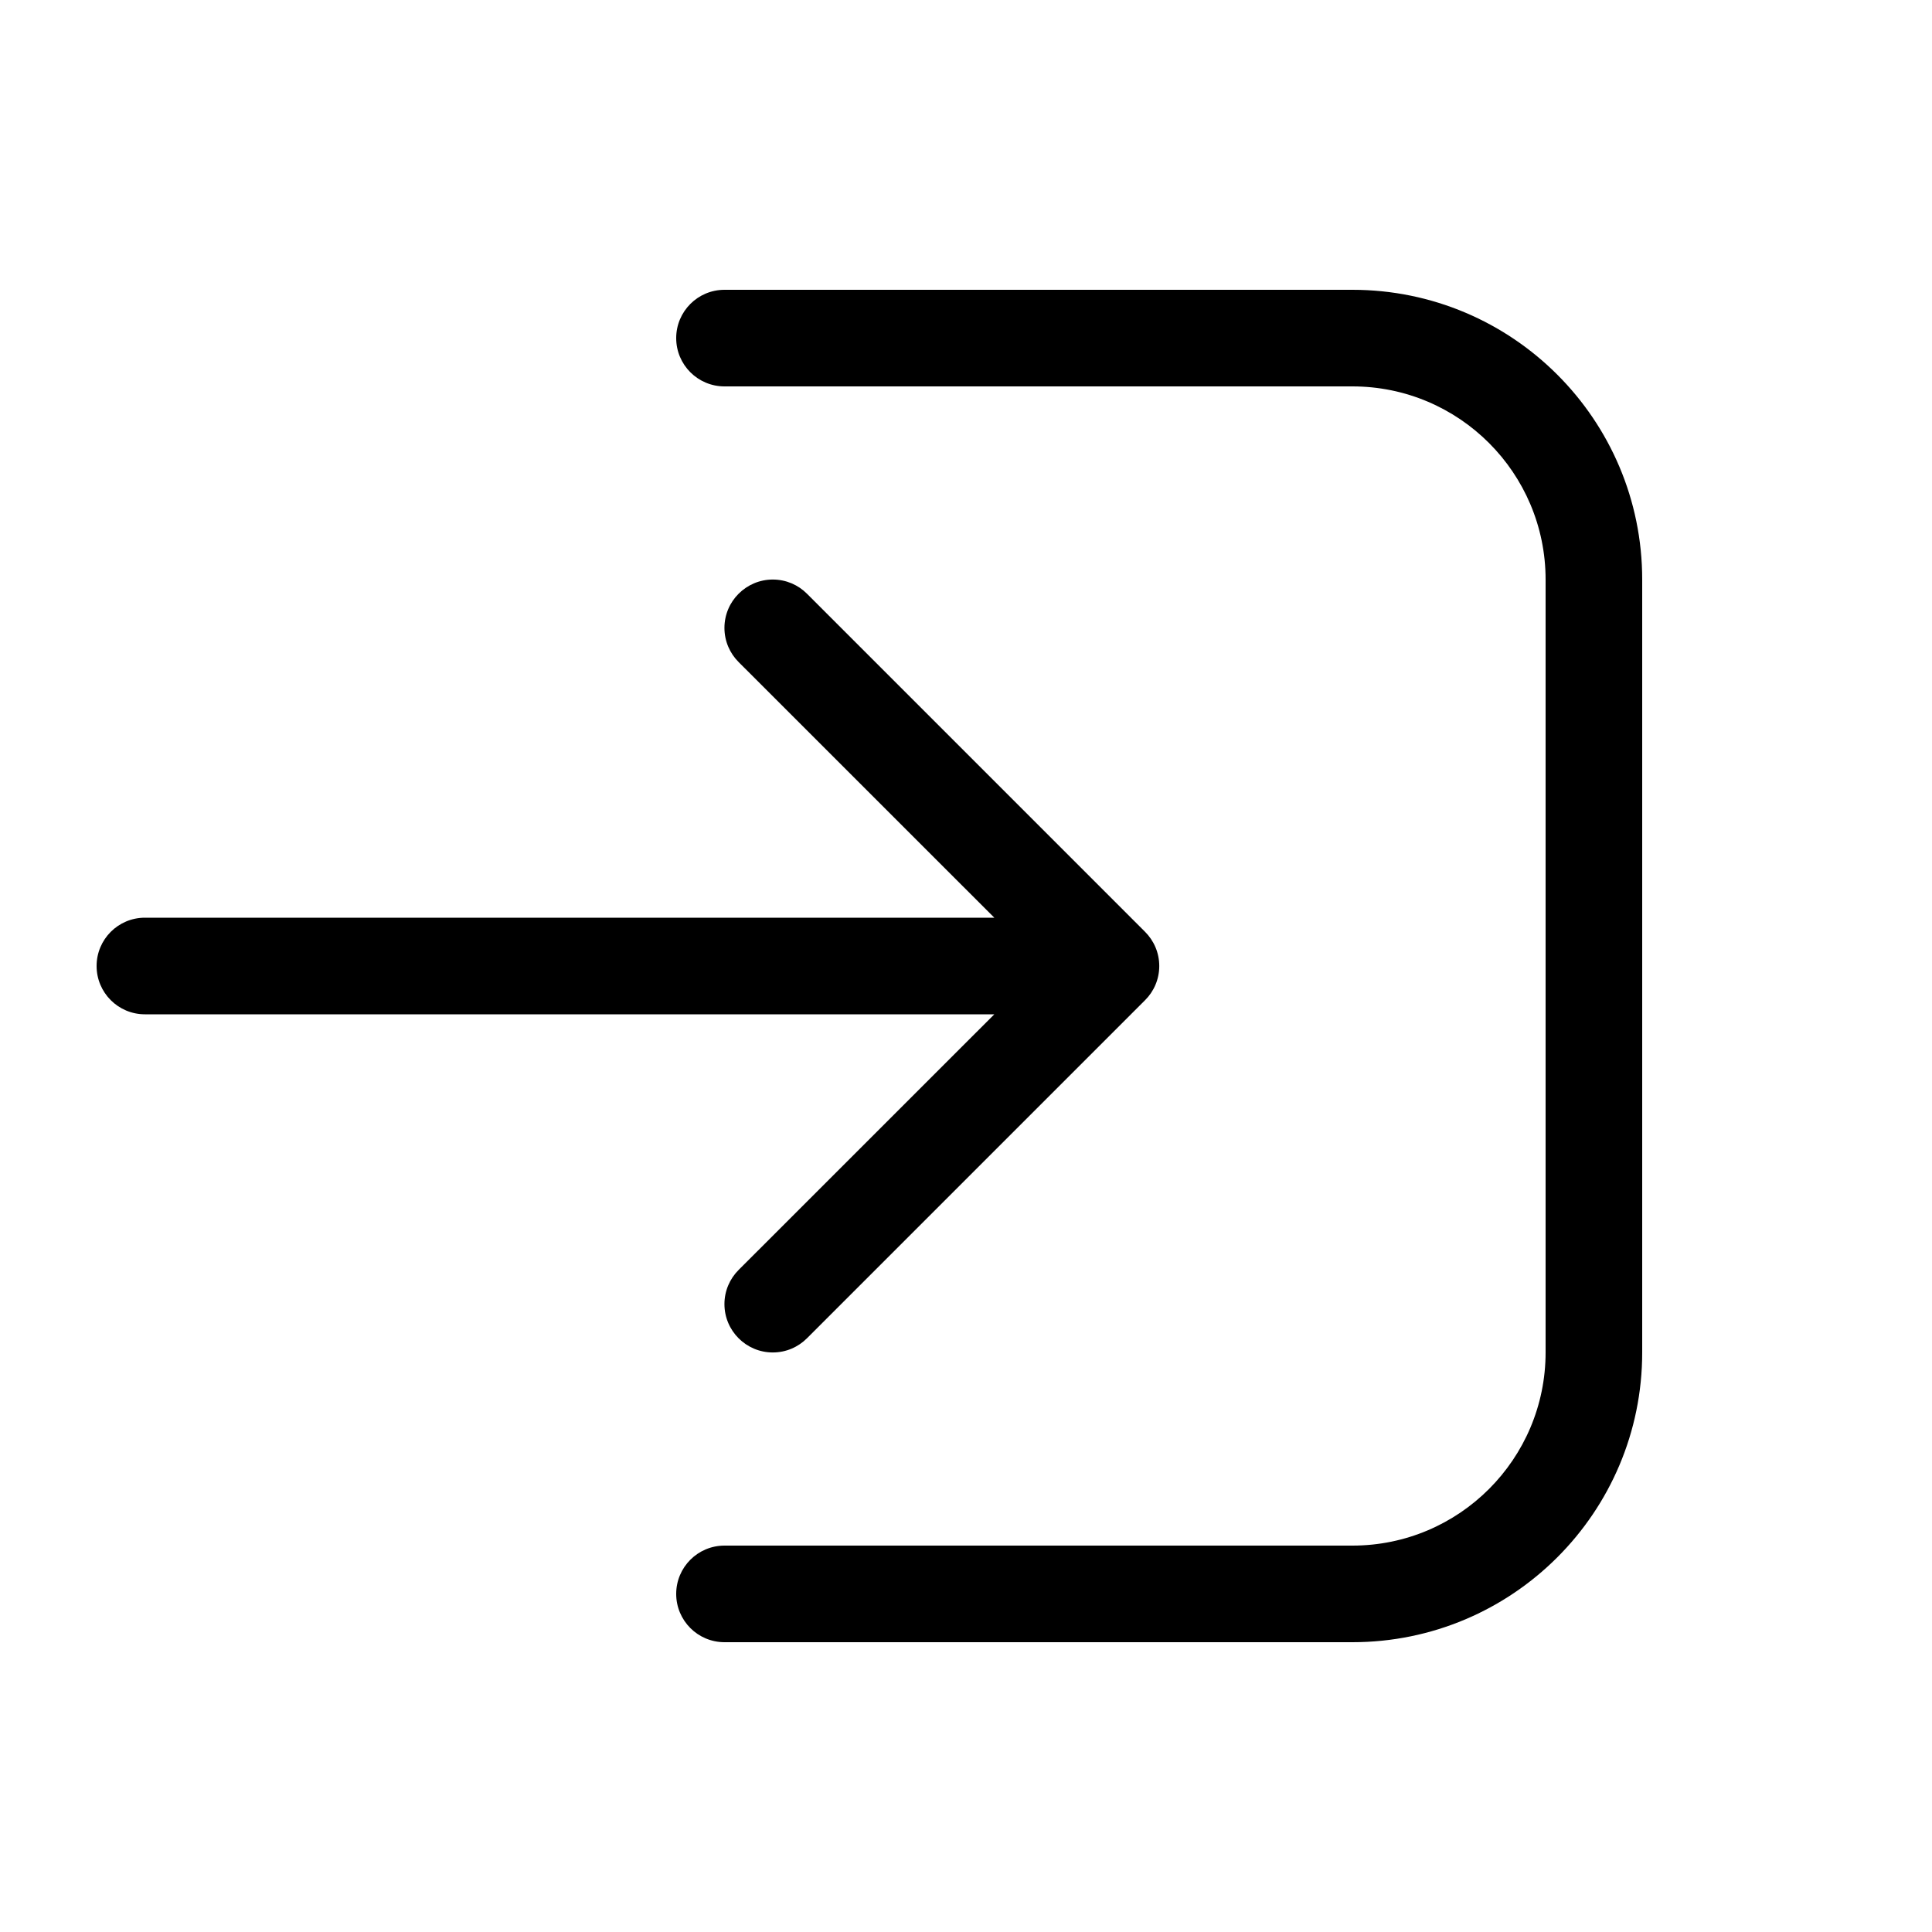 <!-- Generated by IcoMoon.io -->
<svg version="1.1" xmlns="http://www.w3.org/2000/svg" width="32" height="32" viewBox="0 0 32 32">
<title>arrow-enter-regular</title>
<path d="M12 27.2c-0.442 0-0.8-0.358-0.8-0.8s0.358-0.8 0.8-0.8v0h10.4c1.767 0 3.2-1.433 3.2-3.2v0-12.8c0-1.767-1.433-3.2-3.2-3.2v0h-10.4c-0.442 0-0.8-0.358-0.8-0.8s0.358-0.8 0.8-0.8v0h10.4c2.651 0 4.8 2.149 4.8 4.8v0 12.8c0 2.651-2.149 4.8-4.8 4.8v0h-10.4zM12.234 9.834c0.145-0.145 0.345-0.235 0.566-0.235s0.422 0.090 0.566 0.235l5.6 5.6c0.145 0.145 0.235 0.345 0.235 0.566s-0.090 0.422-0.235 0.566l-5.6 5.6c-0.145 0.145-0.345 0.235-0.566 0.235-0.442 0-0.801-0.359-0.801-0.801 0-0.221 0.090-0.421 0.235-0.566v0l4.235-4.234h-14.069c-0.442 0-0.8-0.358-0.8-0.8s0.358-0.8 0.8-0.8v0h14.069l-4.235-4.234c-0.145-0.145-0.235-0.345-0.235-0.566s0.090-0.422 0.235-0.566l0-0z"></path>
</svg>
